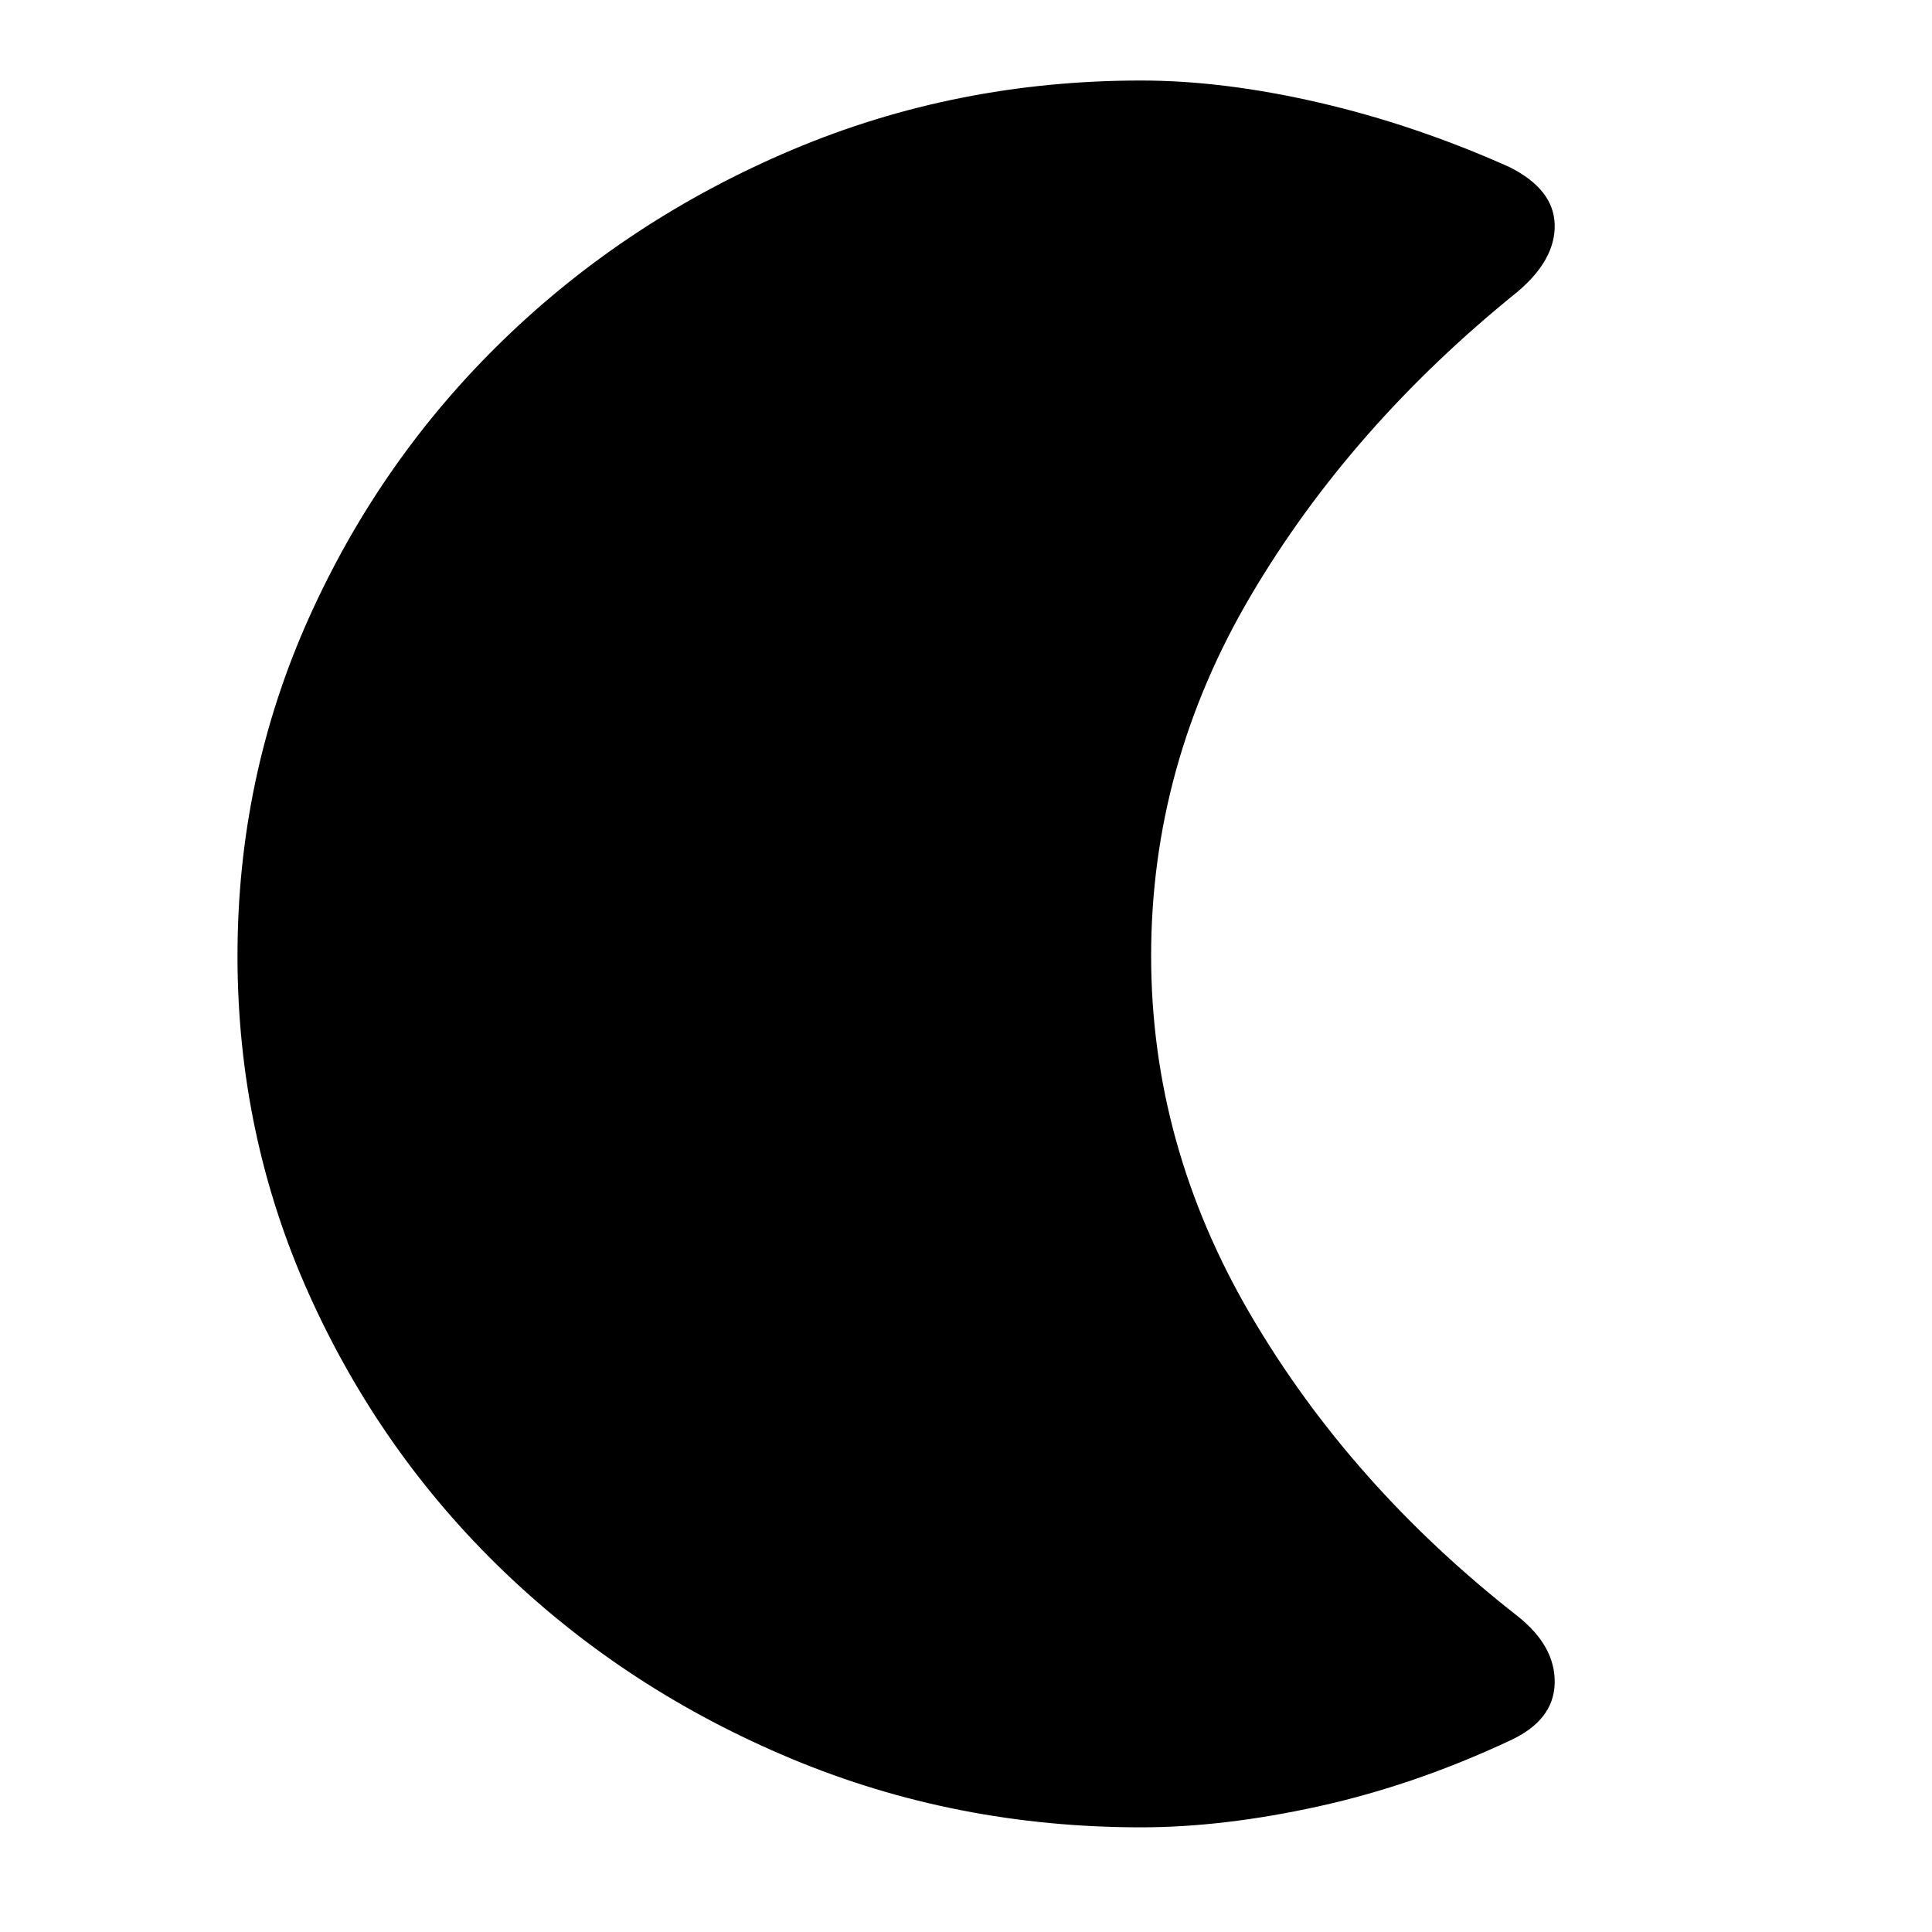 <svg xmlns="http://www.w3.org/2000/svg" height="40" width="40"><path d="M23.625 37.833q-3.833 0-7.229-1.416Q13 35 10.438 32.542q-2.563-2.459-4.042-5.75-1.479-3.292-1.479-7 0-3.709 1.479-7Q7.875 9.5 10.438 7.021 13 4.542 16.396 3.104q3.396-1.437 7.229-1.437 1.708 0 3.687.458 1.98.458 3.938 1.333.917.459.938 1.188.02.729-.771 1.396-3.459 2.791-5.521 6.291-2.063 3.5-2.063 7.459 0 3.916 2.063 7.437 2.062 3.521 5.521 6.229.791.625.771 1.396-.021.771-.938 1.188-1.958.916-3.938 1.354-1.979.437-3.687.437Z"/></svg>